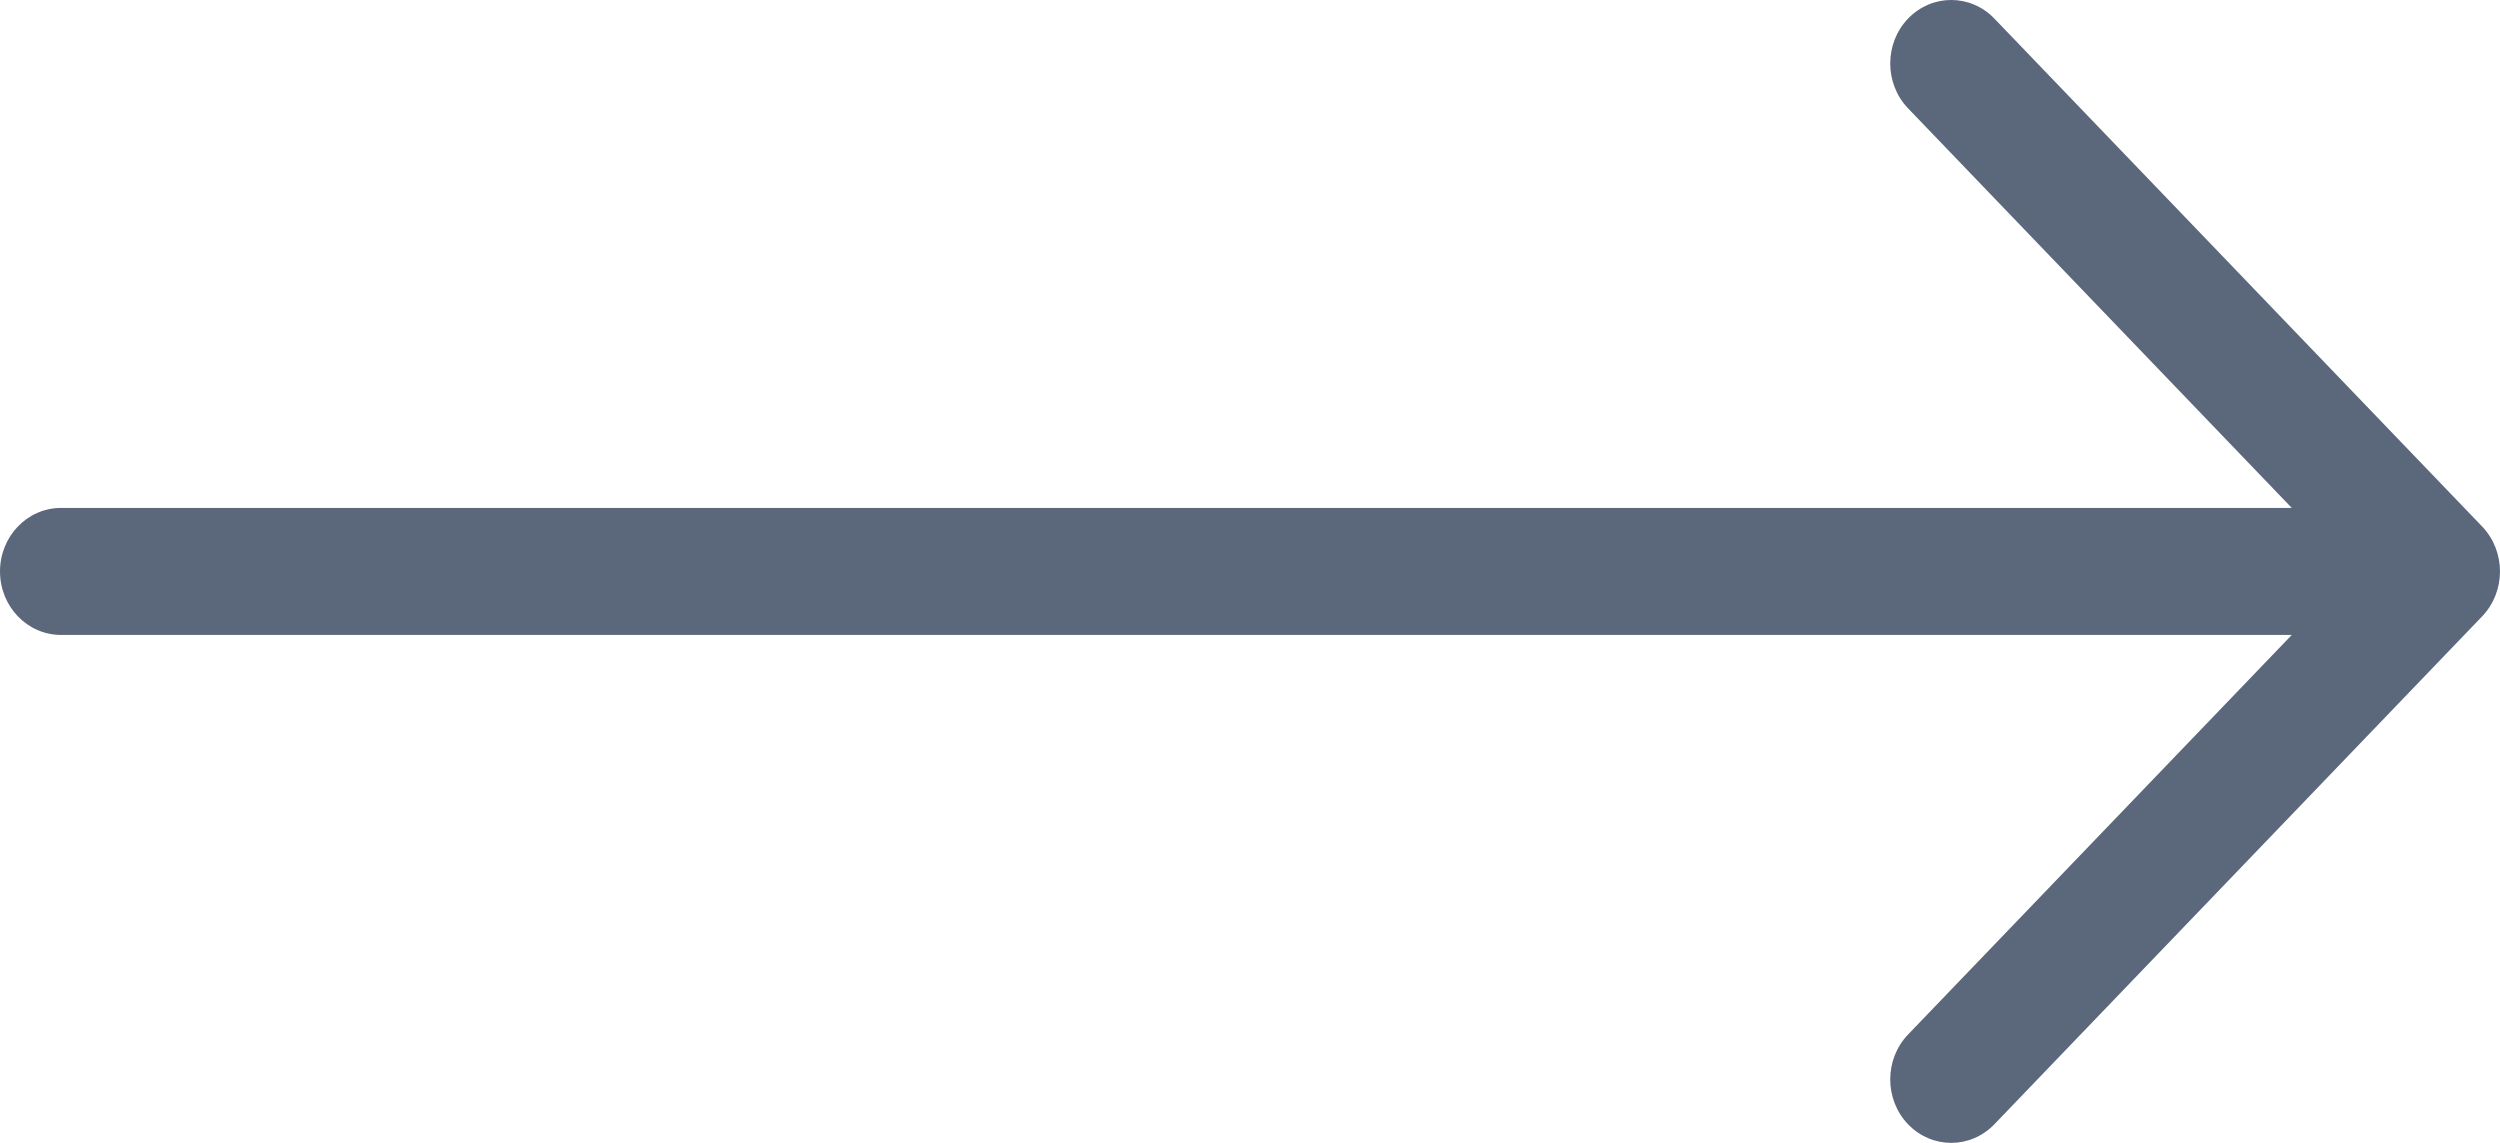 <svg width="35" height="16" viewBox="0 0 35 16" fill="none" xmlns="http://www.w3.org/2000/svg">
<path fill-rule="evenodd" clip-rule="evenodd" d="M0 8C0 7.509 0.382 7.111 0.854 7.111H32.085L26.713 1.517C26.38 1.17 26.38 0.607 26.713 0.26C27.047 -0.087 27.587 -0.087 27.921 0.26L34.75 7.371C35.083 7.719 35.083 8.281 34.75 8.629L27.921 15.74C27.587 16.087 27.047 16.087 26.713 15.74C26.38 15.393 26.38 14.83 26.713 14.483L32.085 8.889H0.854C0.382 8.889 0 8.491 0 8Z" fill="#5B687B"/>
</svg>
